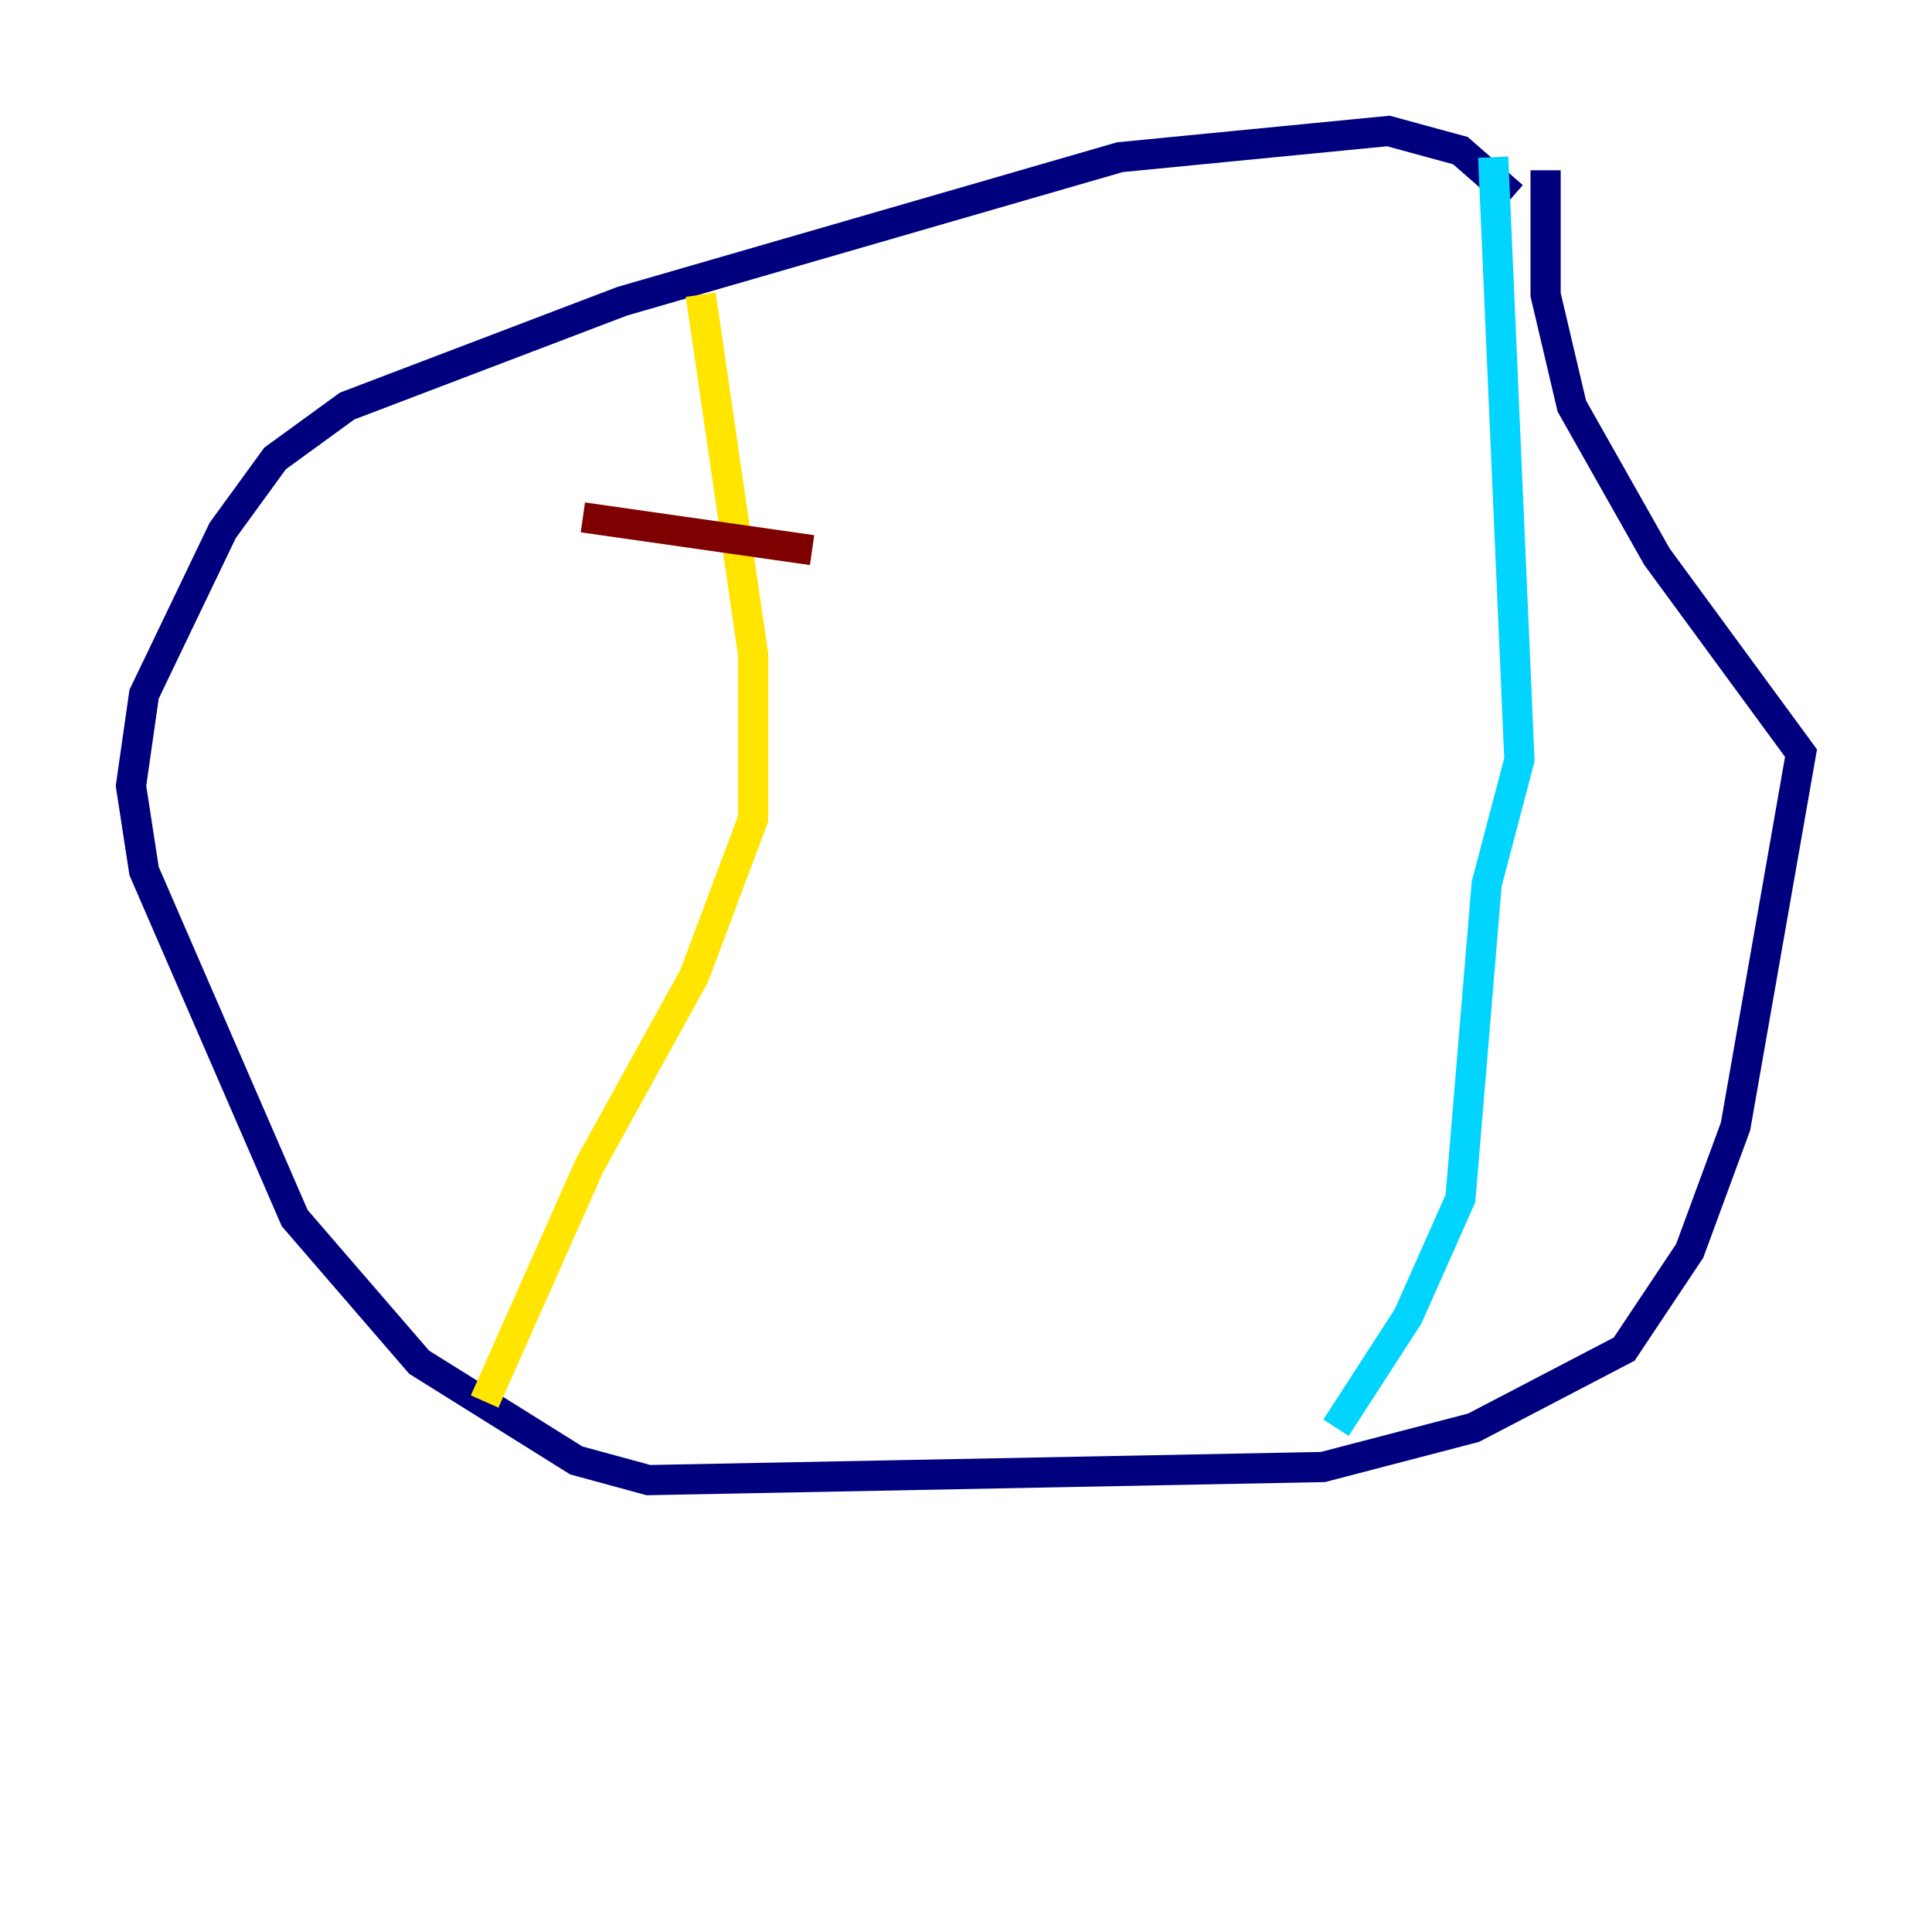 <?xml version="1.0" encoding="utf-8" ?>
<svg baseProfile="tiny" height="128" version="1.2" viewBox="0,0,128,128" width="128" xmlns="http://www.w3.org/2000/svg" xmlns:ev="http://www.w3.org/2001/xml-events" xmlns:xlink="http://www.w3.org/1999/xlink"><defs /><polyline fill="none" points="100.231,13.017 96.759,9.98 91.986,8.678 74.197,10.414 41.22,19.959 22.997,26.902 18.224,30.373 14.752,35.146 9.546,45.993 8.678,52.068 9.546,57.709 19.525,80.705 27.77,90.251 38.183,96.759 42.956,98.061 87.647,97.193 97.627,94.59 107.607,89.383 111.946,82.875 114.983,74.63 119.322,49.898 109.776,36.881 104.136,26.902 102.4,19.525 102.4,11.281" stroke="#00007f" stroke-width="2" /><polyline fill="none" points="98.929,10.414 100.664,50.332 98.495,58.576 96.759,79.403 93.288,87.214 88.515,94.59" stroke="#00d4ff" stroke-width="2" /><polyline fill="none" points="46.427,19.525 49.898,43.39 49.898,54.237 45.993,64.651 39.051,77.234 32.108,92.854" stroke="#ffe500" stroke-width="2" /><polyline fill="none" points="38.617,34.278 53.803,36.447" stroke="#7f0000" stroke-width="2" /></svg>